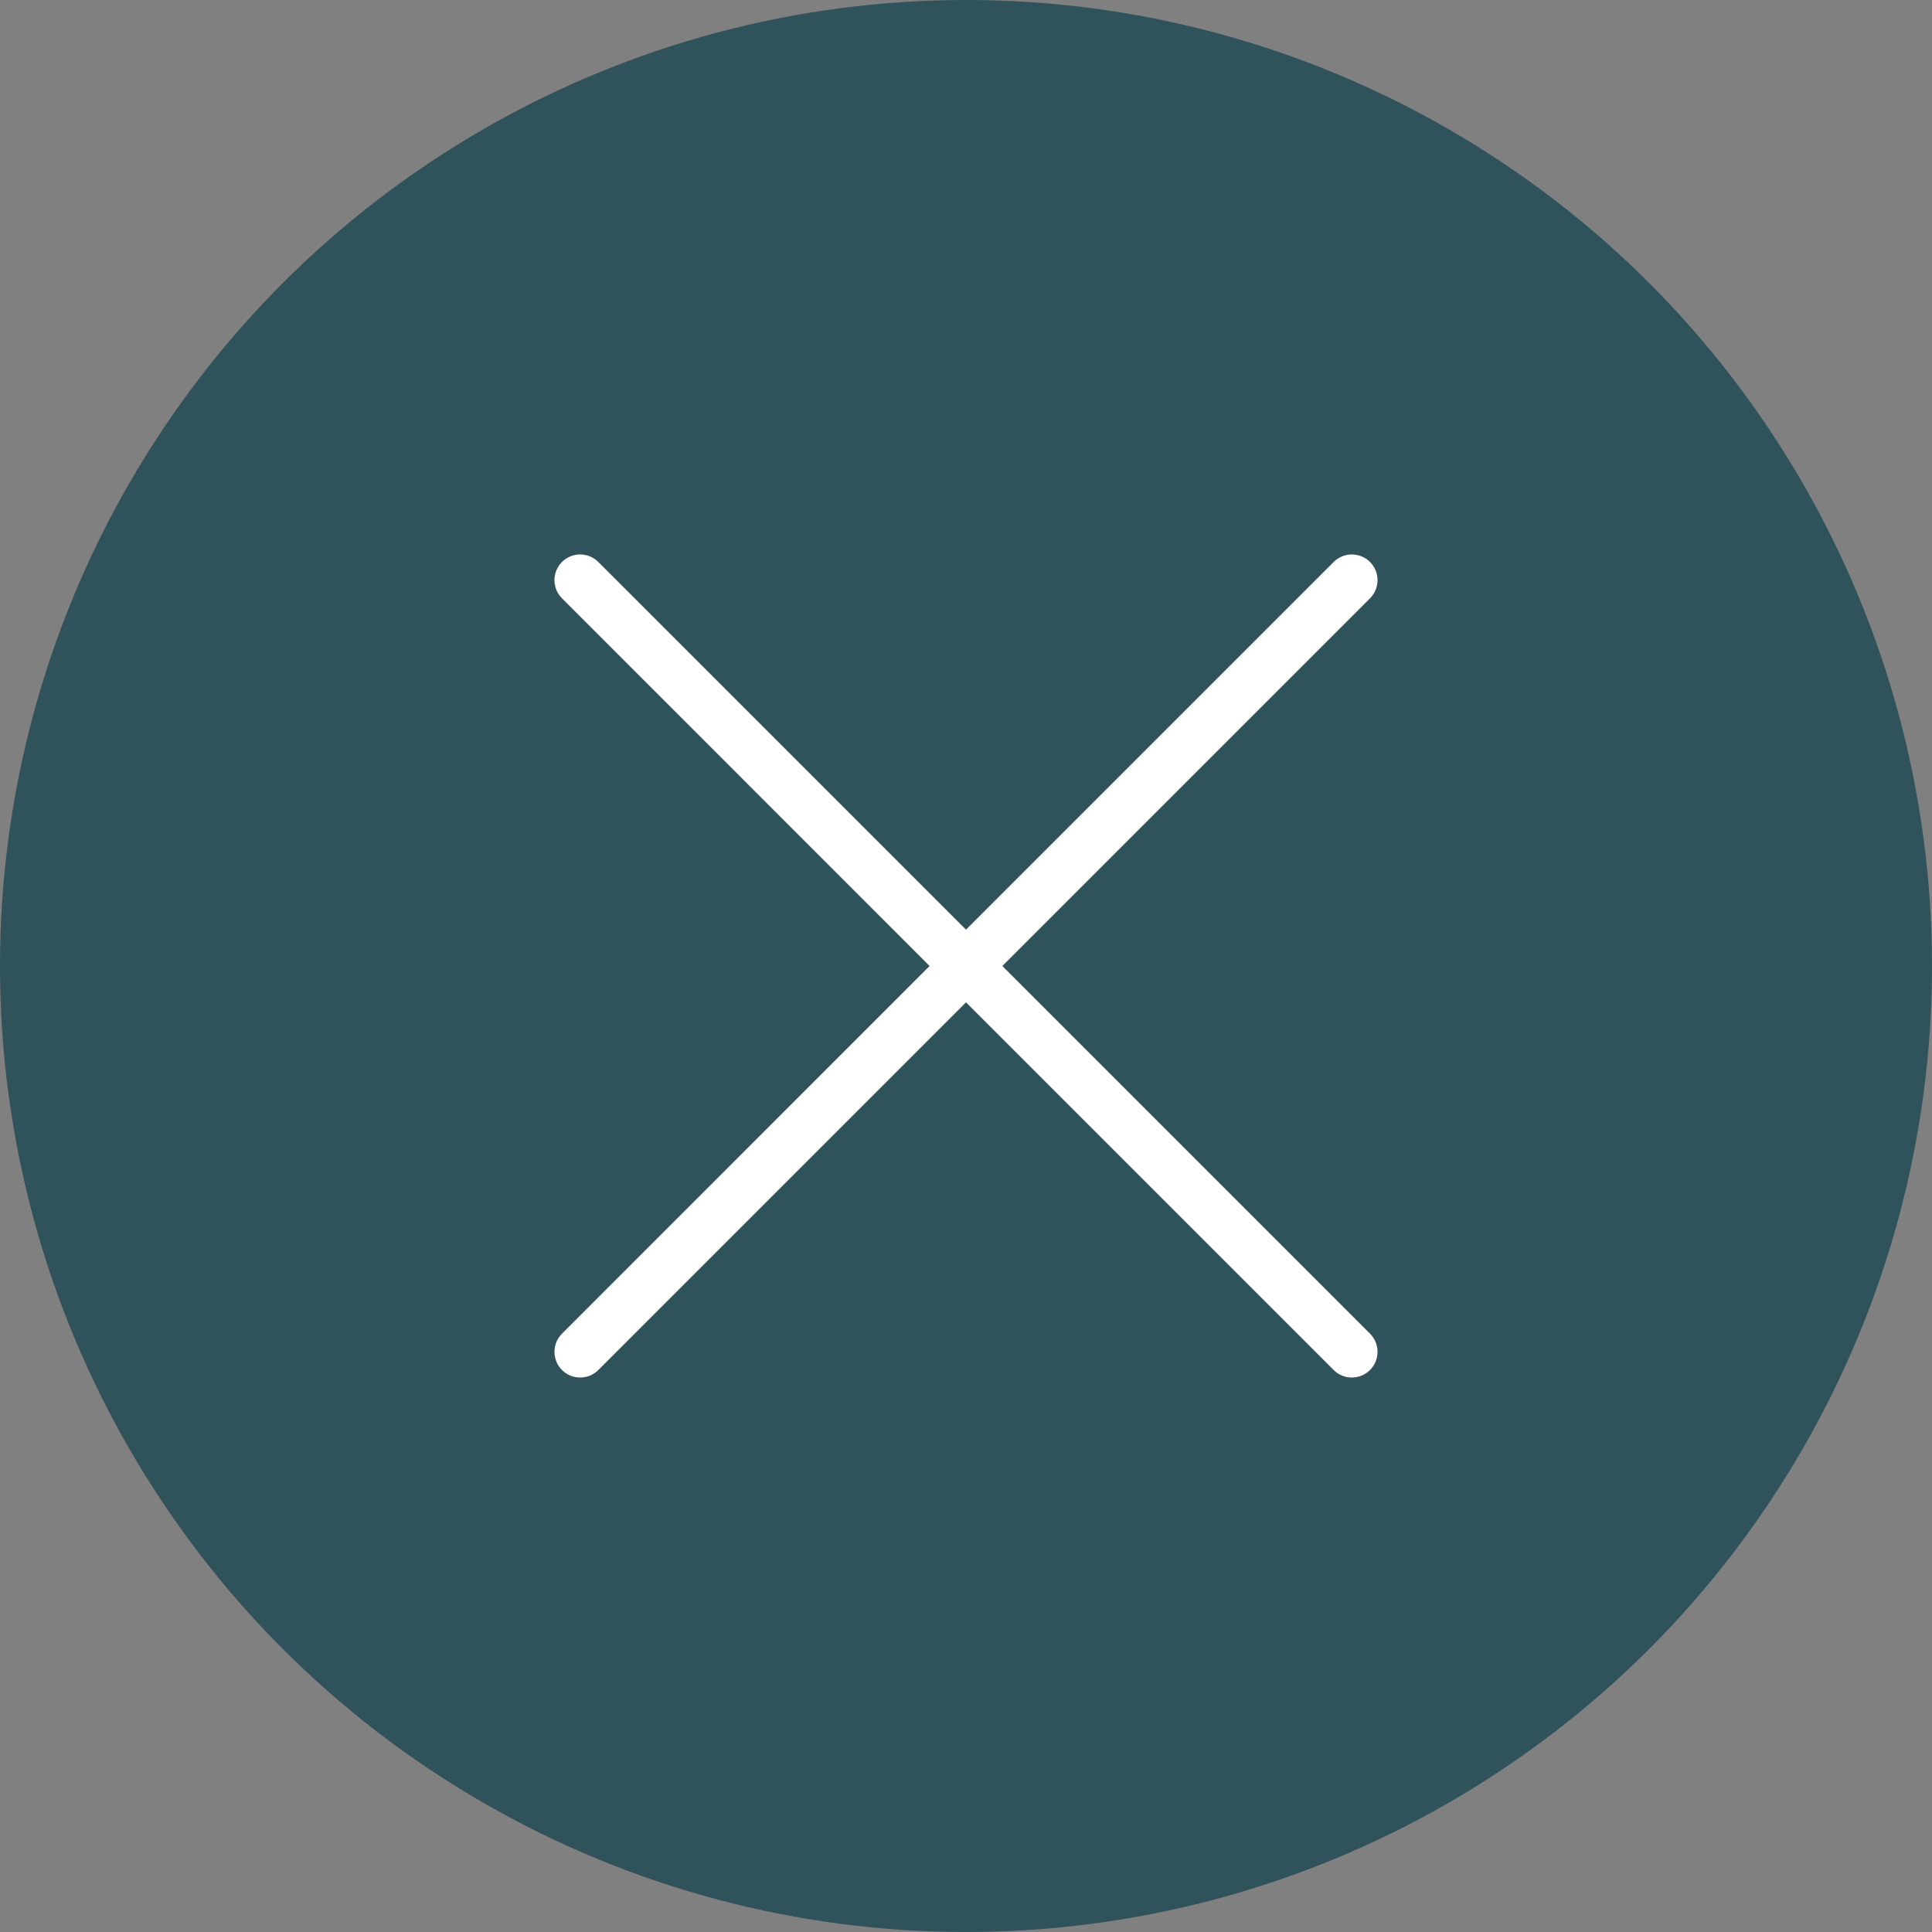 <svg width="26" height="26" viewBox="0 0 26 26" fill="none" xmlns="http://www.w3.org/2000/svg">
<rect x="0" y="0" width="26" height="26" fill="#808080" stroke="none"/>
<circle cx="13" cy="13" r="13" fill="#30525B"/>
<g clip-path="url(#clip0_38_417)">
<path d="M13.489 13L18.437 8.052C18.572 7.917 18.572 7.698 18.437 7.563C18.302 7.428 18.083 7.428 17.948 7.563L13 12.511L8.052 7.563C7.917 7.428 7.698 7.428 7.563 7.563C7.428 7.698 7.428 7.917 7.563 8.052L12.51 13L7.563 17.948C7.428 18.083 7.428 18.302 7.563 18.437C7.63 18.505 7.719 18.538 7.808 18.538C7.896 18.538 7.985 18.505 8.052 18.437L13 13.489L17.948 18.437C18.015 18.505 18.103 18.538 18.192 18.538C18.281 18.538 18.369 18.505 18.437 18.437C18.572 18.302 18.572 18.083 18.437 17.948L13.489 13Z" fill="white"/>
</g>
<defs>
<clipPath id="clip0_38_417">
<rect width="12" height="12" fill="white" transform="translate(7 7)"/>
</clipPath>
</defs>
</svg>
